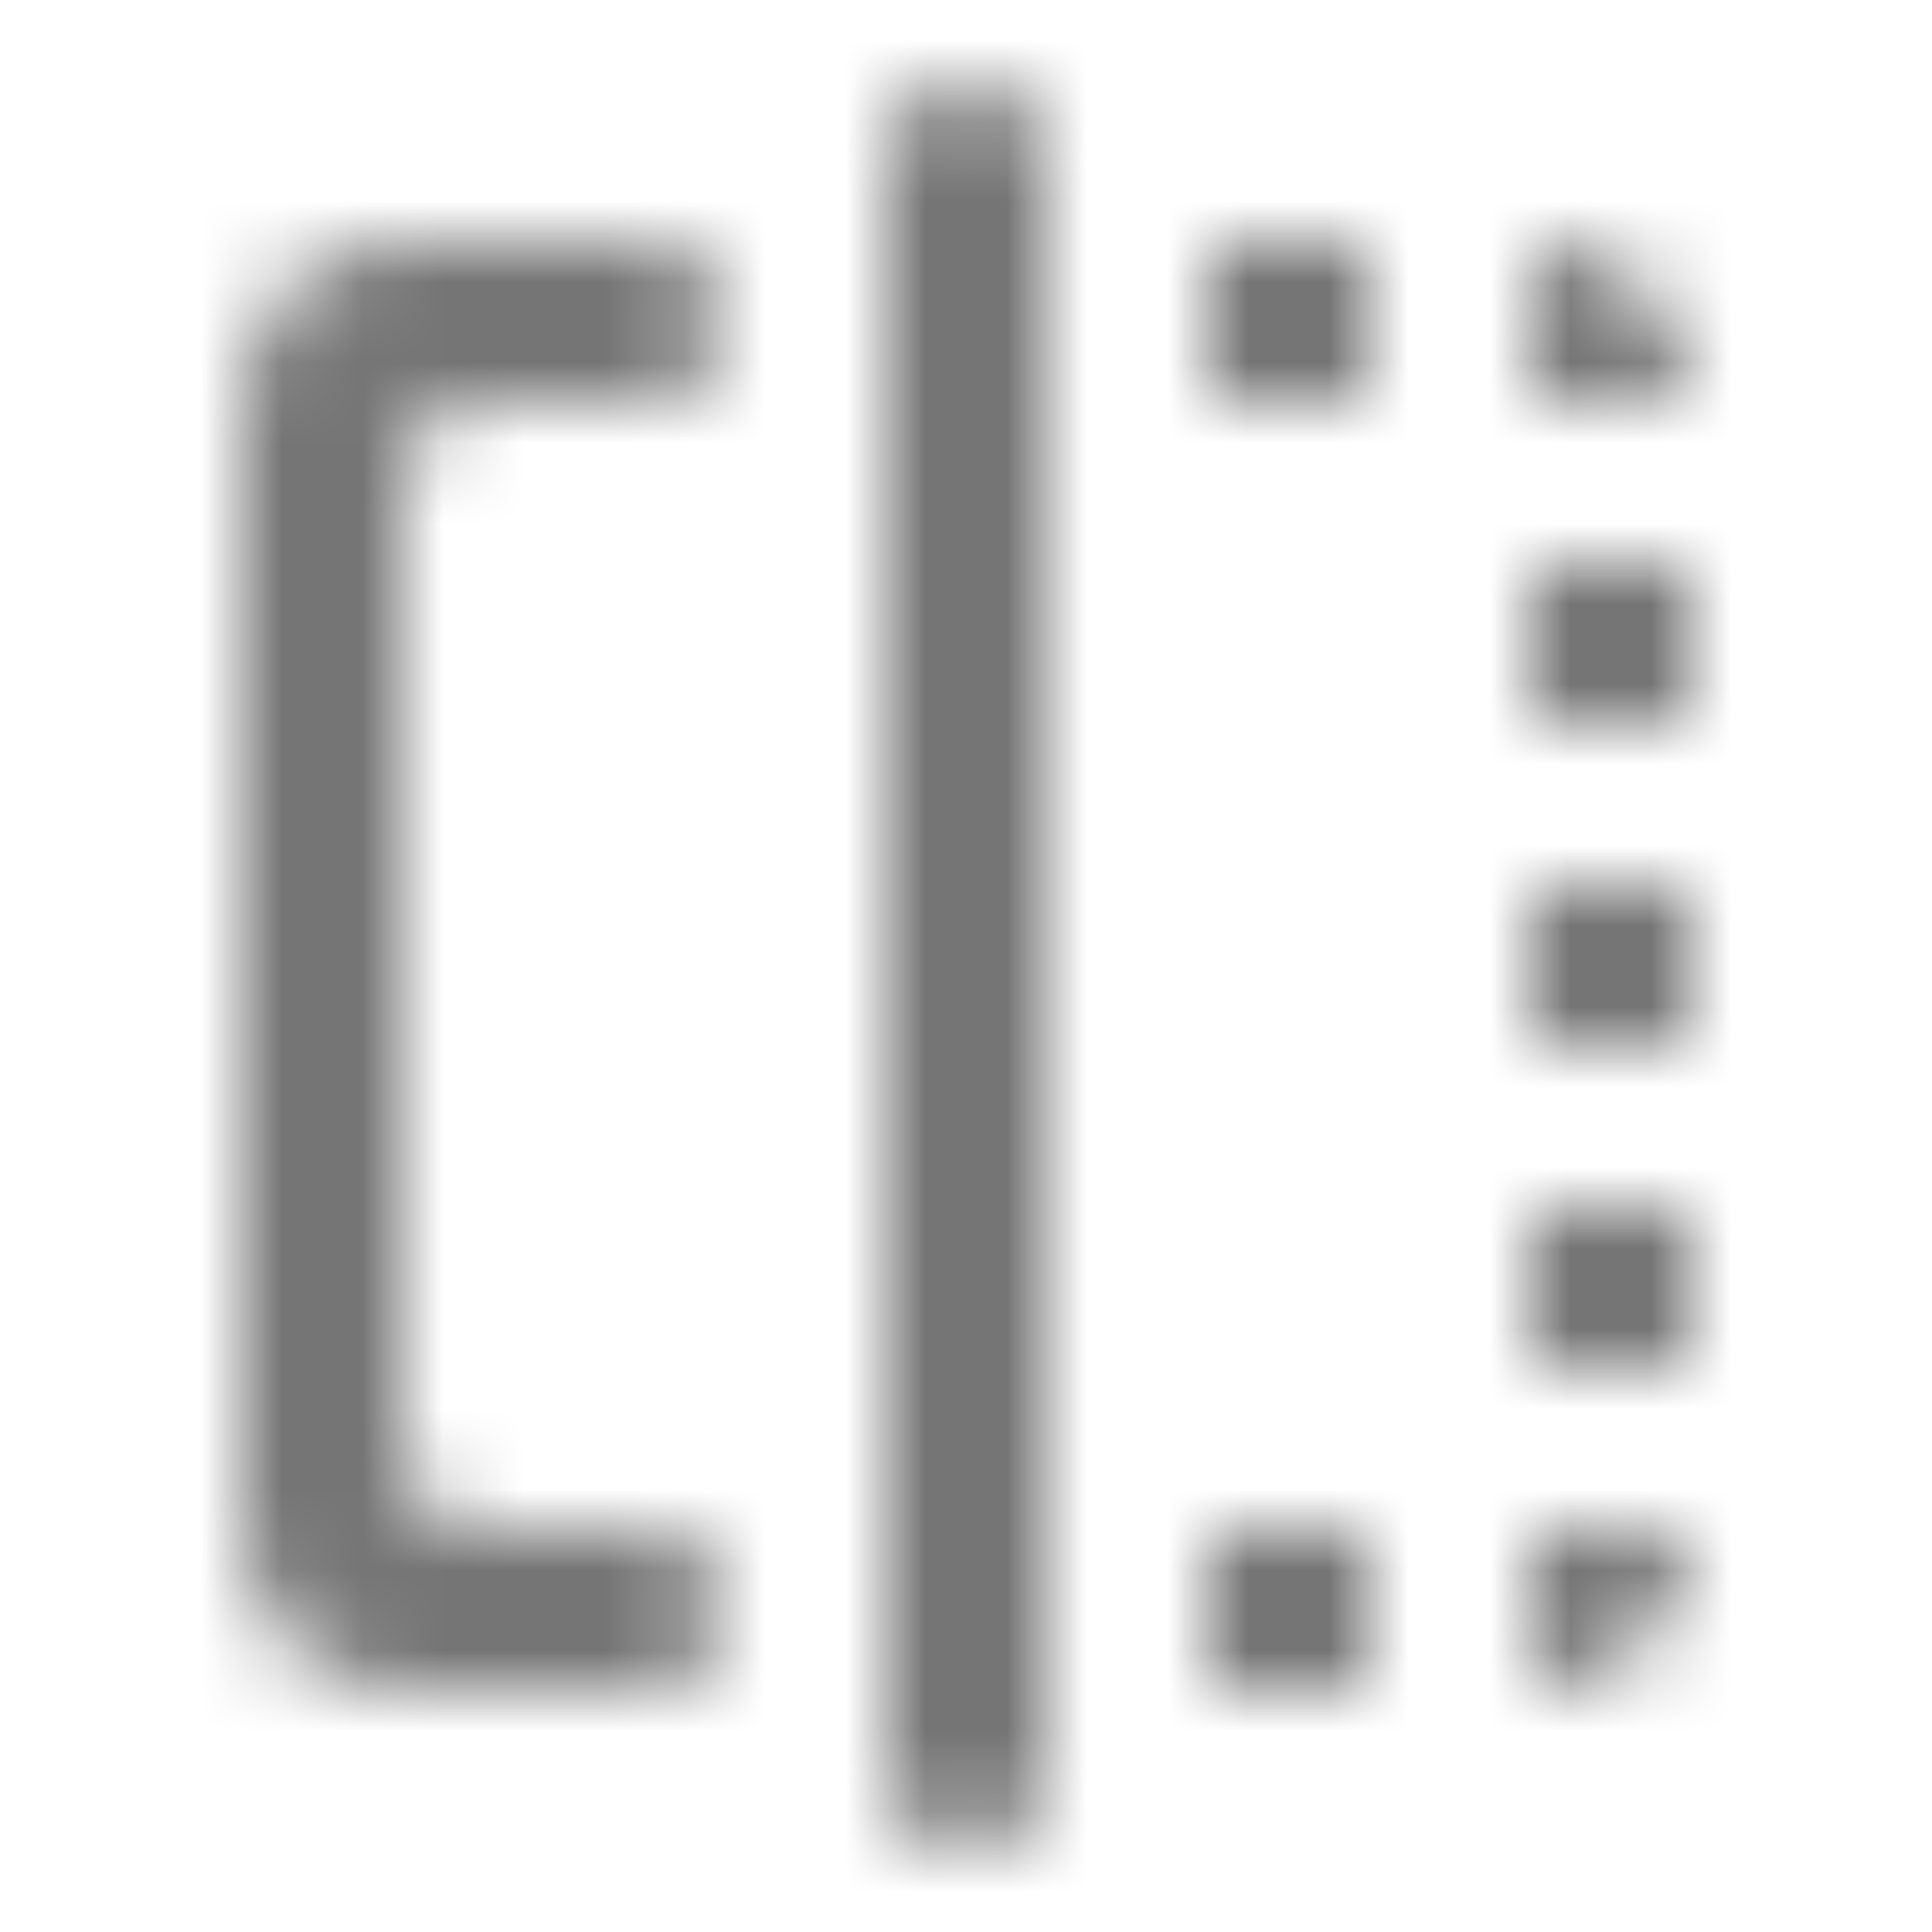 <?xml version="1.0" encoding="UTF-8"?>
<svg width="24px" height="24px" viewBox="0 0 24 24" version="1.1" xmlns="http://www.w3.org/2000/svg" xmlns:xlink="http://www.w3.org/1999/xlink">
    <!-- Generator: Sketch 50 (54983) - http://www.bohemiancoding.com/sketch -->
    <title>icon/image/flip_24px_rounded</title>
    <desc>Created with Sketch.</desc>
    <defs>
        <path d="M15,21 L17,21 L17,19 L15,19 L15,21 Z M19,9 L21,9 L21,7 L19,7 L19,9 Z M3,5 L3,19 C3,20.1 3.9,21 5,21 L8,21 C8.55,21 9,20.55 9,20 C9,19.45 8.55,19 8,19 L6,19 C5.45,19 5,18.55 5,18 L5,6 C5,5.45 5.45,5 6,5 L8,5 C8.55,5 9,4.55 9,4 C9,3.45 8.55,3 8,3 L5,3 C3.9,3 3,3.9 3,5 Z M19,3 L19,5 L21,5 C21,3.9 20.1,3 19,3 Z M12,23 C12.55,23 13,22.55 13,22 L13,2 C13,1.45 12.55,1 12,1 C11.45,1 11,1.45 11,2 L11,22 C11,22.55 11.45,23 12,23 Z M19,17 L21,17 L21,15 L19,15 L19,17 Z M15,5 L17,5 L17,3 L15,3 L15,5 Z M19,13 L21,13 L21,11 L19,11 L19,13 Z M19,21 C20.1,21 21,20.1 21,19 L19,19 L19,21 Z" id="path-1"></path>
    </defs>
    <g id="icon/image/flip_24px" stroke="none" stroke-width="1" fill="none" fill-rule="evenodd">
        <mask id="mask-2" fill="white">
            <use xlink:href="#path-1"></use>
        </mask>
        <g fill-rule="nonzero"></g>
        <g id="✱-/-Color-/-Icons-/-Black-/-Inactive" mask="url(#mask-2)" fill="#000000" fill-opacity="0.54">
            <rect id="Rectangle" x="0" y="0" width="24" height="24"></rect>
        </g>
    </g>
</svg>
